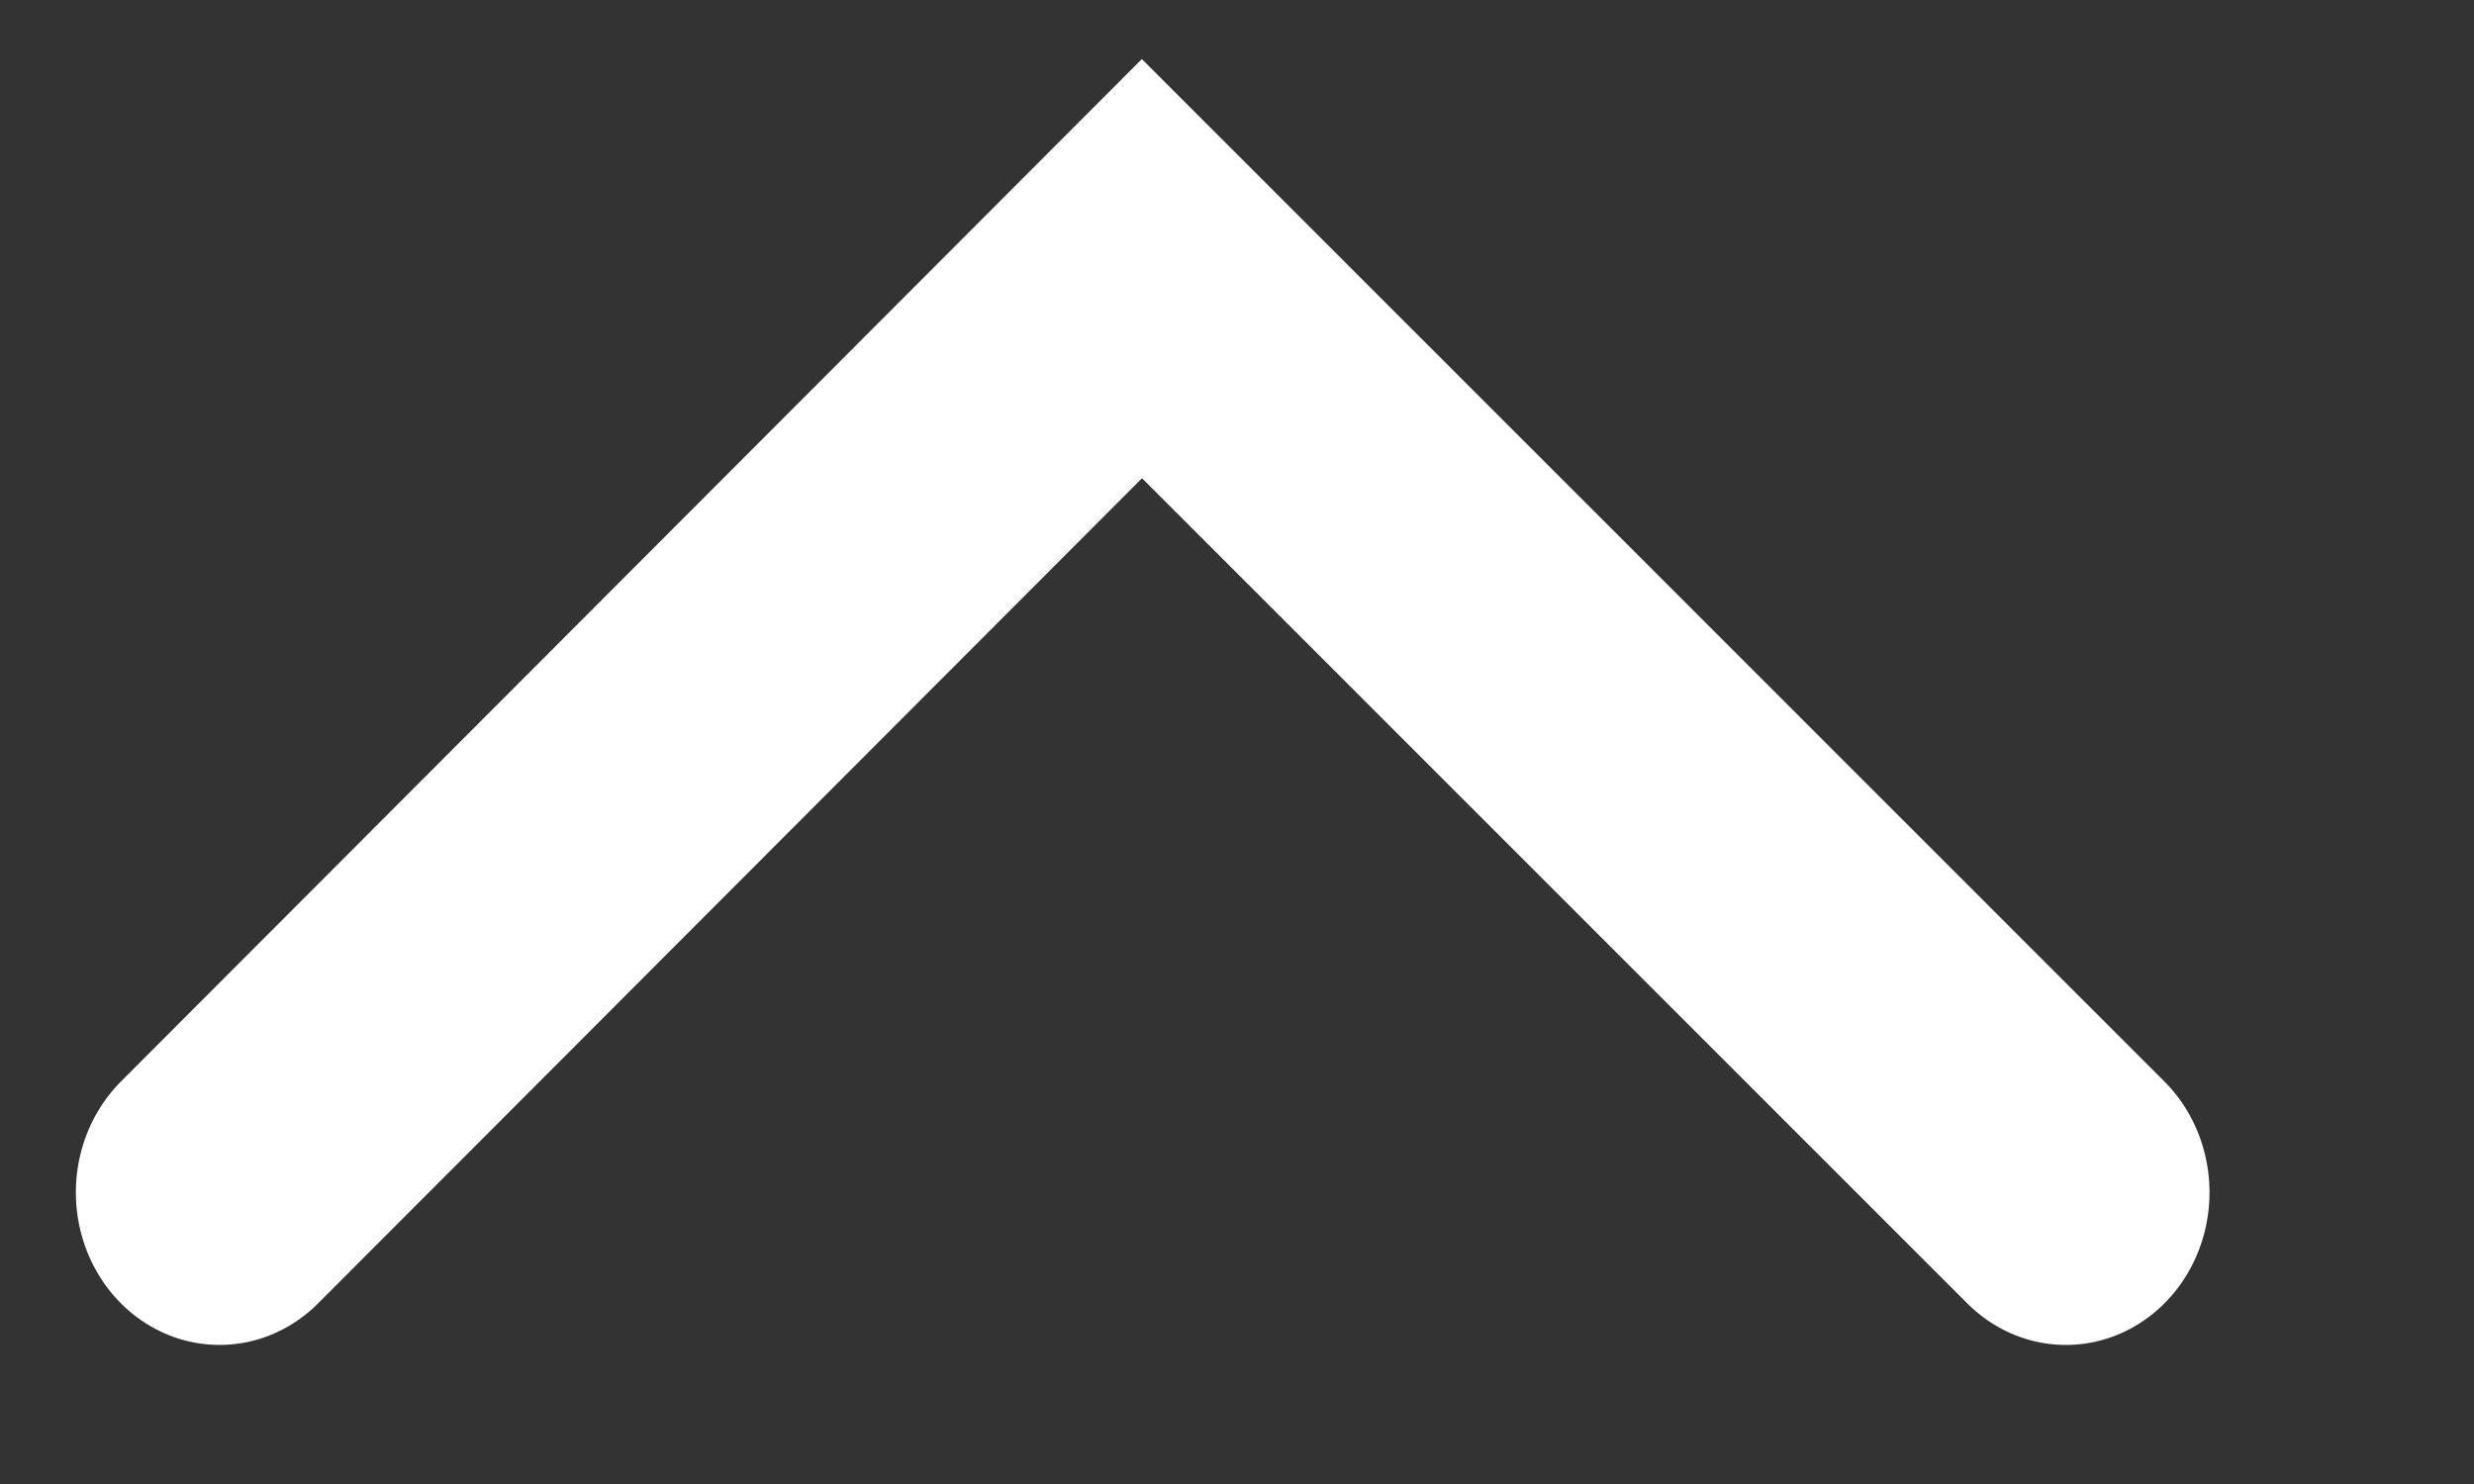 <?xml version="1.0" encoding="UTF-8" standalone="no"?>
<!DOCTYPE svg PUBLIC "-//W3C//DTD SVG 1.1//EN" "http://www.w3.org/Graphics/SVG/1.1/DTD/svg11.dtd">
<svg width="100%" height="100%" viewBox="0 0 25 15" version="1.1" xmlns="http://www.w3.org/2000/svg" xmlns:xlink="http://www.w3.org/1999/xlink" xml:space="preserve" xmlns:serif="http://www.serif.com/" style="fill-rule:evenodd;clip-rule:evenodd;stroke-linecap:round;stroke-miterlimit:1.5;">
    <rect x="0" y="0" width="25" height="15" fill="#333333" stroke="none"/>
    <g transform="matrix(-1.489,-1.82312e-16,1.93657e-16,-1.581,2345.13,54.596)">
        <path d="M1573.48,26.909L1567.22,32.815L1560.95,26.909" style="fill:none;stroke:white;stroke-width:1.95px;"/>
    </g>
</svg>
